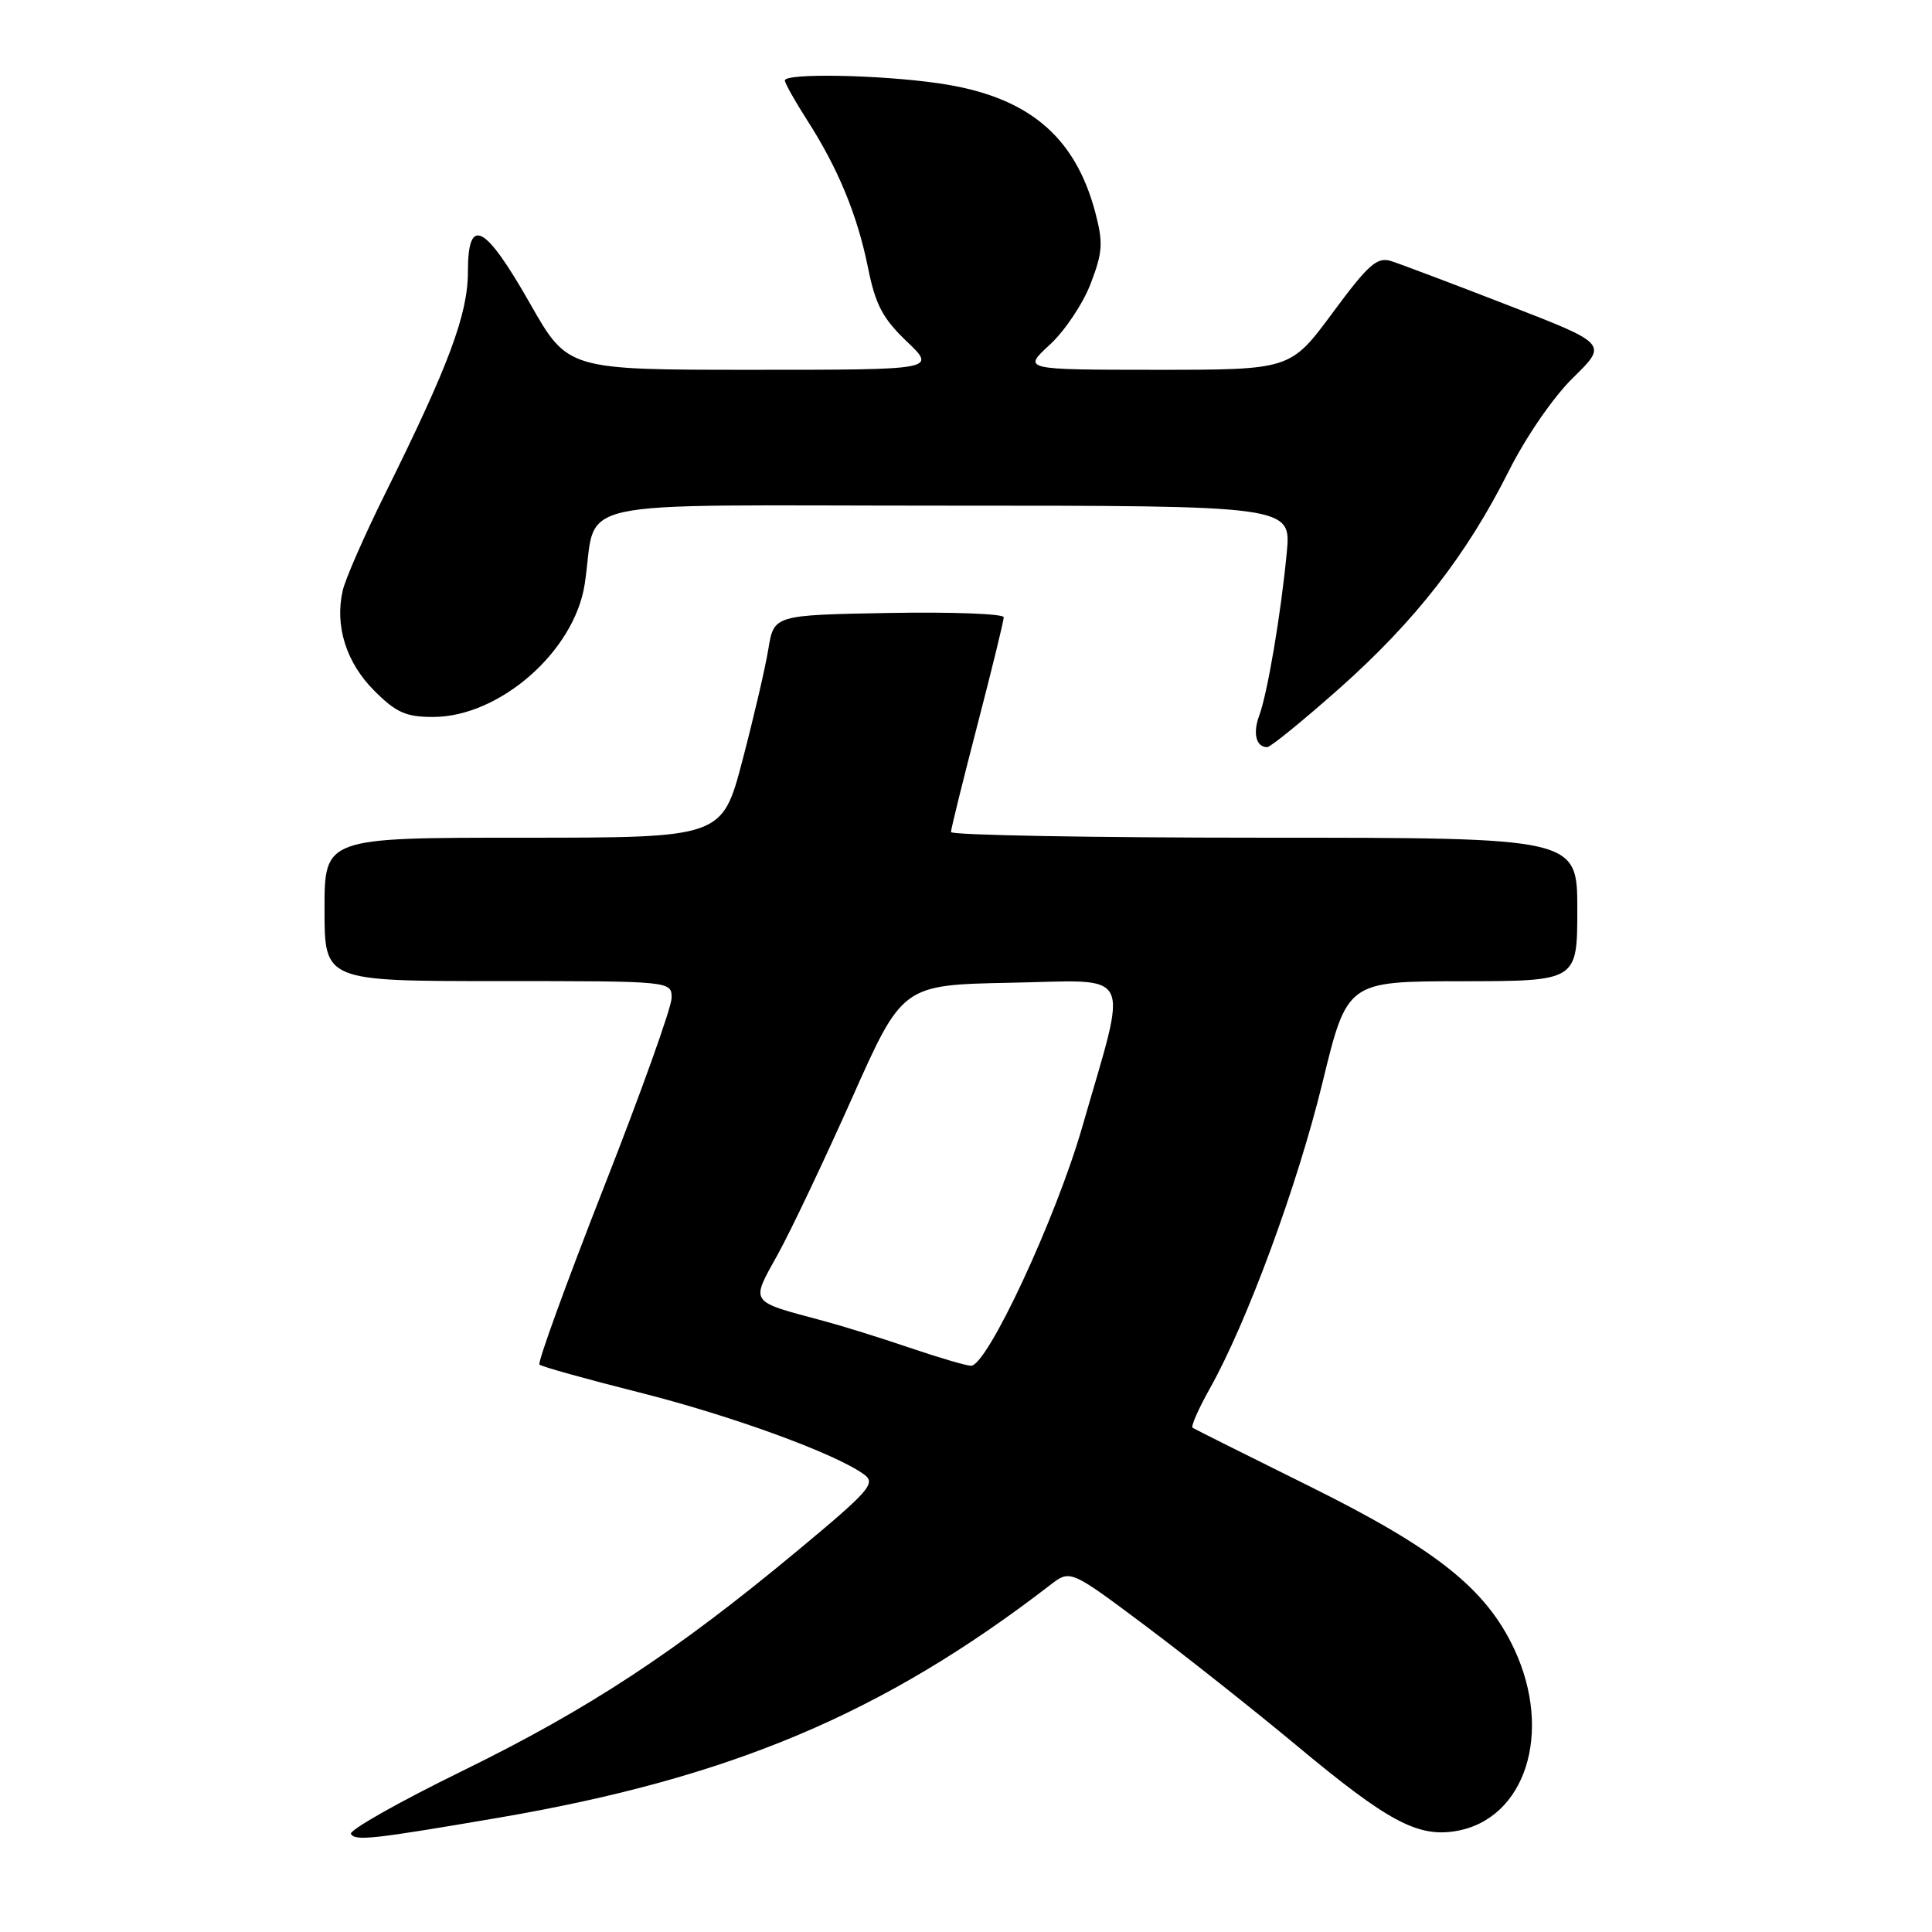 <?xml version="1.0" encoding="UTF-8" standalone="no"?>
<!DOCTYPE svg PUBLIC "-//W3C//DTD SVG 1.1//EN" "http://www.w3.org/Graphics/SVG/1.1/DTD/svg11.dtd" >
<svg xmlns="http://www.w3.org/2000/svg" xmlns:xlink="http://www.w3.org/1999/xlink" version="1.1" viewBox="0 0 256 256">
 <g >
 <path fill="currentColor"
d=" M 66.00 240.87 C 96.77 235.61 117.03 227.07 139.16 210.02 C 141.81 207.97 141.81 207.97 151.66 215.34 C 157.07 219.39 166.22 226.64 172.00 231.45 C 183.84 241.31 187.83 243.45 192.83 242.64 C 202.10 241.14 205.83 229.59 200.64 218.50 C 196.89 210.50 190.28 205.25 173.48 196.92 C 165.24 192.84 158.29 189.36 158.03 189.19 C 157.77 189.03 158.78 186.72 160.27 184.06 C 165.22 175.26 171.91 157.11 175.23 143.48 C 178.50 130.03 178.50 130.03 193.75 130.02 C 209.00 130.00 209.00 130.00 209.00 120.50 C 209.00 111.00 209.00 111.00 167.50 111.00 C 144.68 111.00 126.00 110.66 126.01 110.25 C 126.01 109.84 127.59 103.46 129.51 96.07 C 131.43 88.68 133.00 82.26 133.00 81.79 C 133.00 81.33 126.15 81.07 117.78 81.22 C 102.55 81.50 102.55 81.50 101.81 86.00 C 101.41 88.47 99.86 95.11 98.38 100.75 C 95.69 111.00 95.69 111.00 69.35 111.00 C 43.00 111.00 43.00 111.00 43.00 120.50 C 43.00 130.00 43.00 130.00 66.00 130.00 C 89.00 130.00 89.00 130.00 88.99 132.25 C 88.98 133.49 84.93 144.81 79.98 157.41 C 75.04 170.02 71.21 180.55 71.48 180.81 C 71.74 181.08 77.71 182.74 84.73 184.51 C 96.96 187.59 110.71 192.61 114.49 195.37 C 116.10 196.54 115.26 197.50 105.64 205.50 C 89.52 218.90 78.03 226.45 61.24 234.67 C 52.84 238.78 46.21 242.53 46.50 243.01 C 47.10 243.96 49.31 243.72 66.00 240.87 Z  M 177.44 91.25 C 187.53 82.29 194.32 73.58 199.93 62.40 C 202.21 57.86 205.83 52.60 208.46 50.03 C 213.03 45.56 213.03 45.56 199.76 40.42 C 192.47 37.59 185.52 34.97 184.32 34.59 C 182.47 34.01 181.32 35.03 176.57 41.46 C 170.99 49.00 170.99 49.00 153.24 49.00 C 135.50 48.99 135.50 48.99 139.09 45.69 C 141.07 43.88 143.51 40.23 144.52 37.58 C 146.12 33.41 146.19 32.17 145.13 28.14 C 142.42 17.93 136.11 12.73 124.39 11.04 C 116.54 9.90 104.00 9.67 104.00 10.66 C 104.00 11.03 105.33 13.39 106.95 15.92 C 111.07 22.34 113.61 28.50 115.02 35.50 C 116.00 40.37 116.97 42.21 120.16 45.25 C 124.08 49.00 124.08 49.00 99.66 49.00 C 75.23 49.00 75.23 49.00 70.25 40.25 C 64.23 29.66 62.00 28.51 62.00 36.01 C 62.00 41.64 59.48 48.40 50.99 65.50 C 48.27 71.00 45.75 76.74 45.41 78.26 C 44.34 82.94 45.88 87.81 49.58 91.51 C 52.48 94.42 53.79 95.00 57.38 95.00 C 66.18 95.00 76.08 86.34 77.47 77.44 C 79.28 65.77 73.68 67.00 125.09 67.00 C 171.10 67.00 171.10 67.00 170.50 73.25 C 169.73 81.36 167.95 91.87 166.85 94.83 C 165.98 97.18 166.44 99.00 167.91 99.00 C 168.35 99.00 172.63 95.51 177.44 91.25 Z  M 120.50 178.57 C 116.65 177.26 111.53 175.67 109.13 175.03 C 99.17 172.36 99.44 172.75 103.04 166.25 C 104.79 163.09 109.22 153.75 112.90 145.50 C 119.58 130.50 119.58 130.50 133.91 130.22 C 150.46 129.90 149.53 128.04 143.41 149.31 C 139.92 161.44 130.80 181.02 128.66 180.97 C 128.02 180.96 124.35 179.88 120.50 178.57 Z "/>
</g>
</svg>